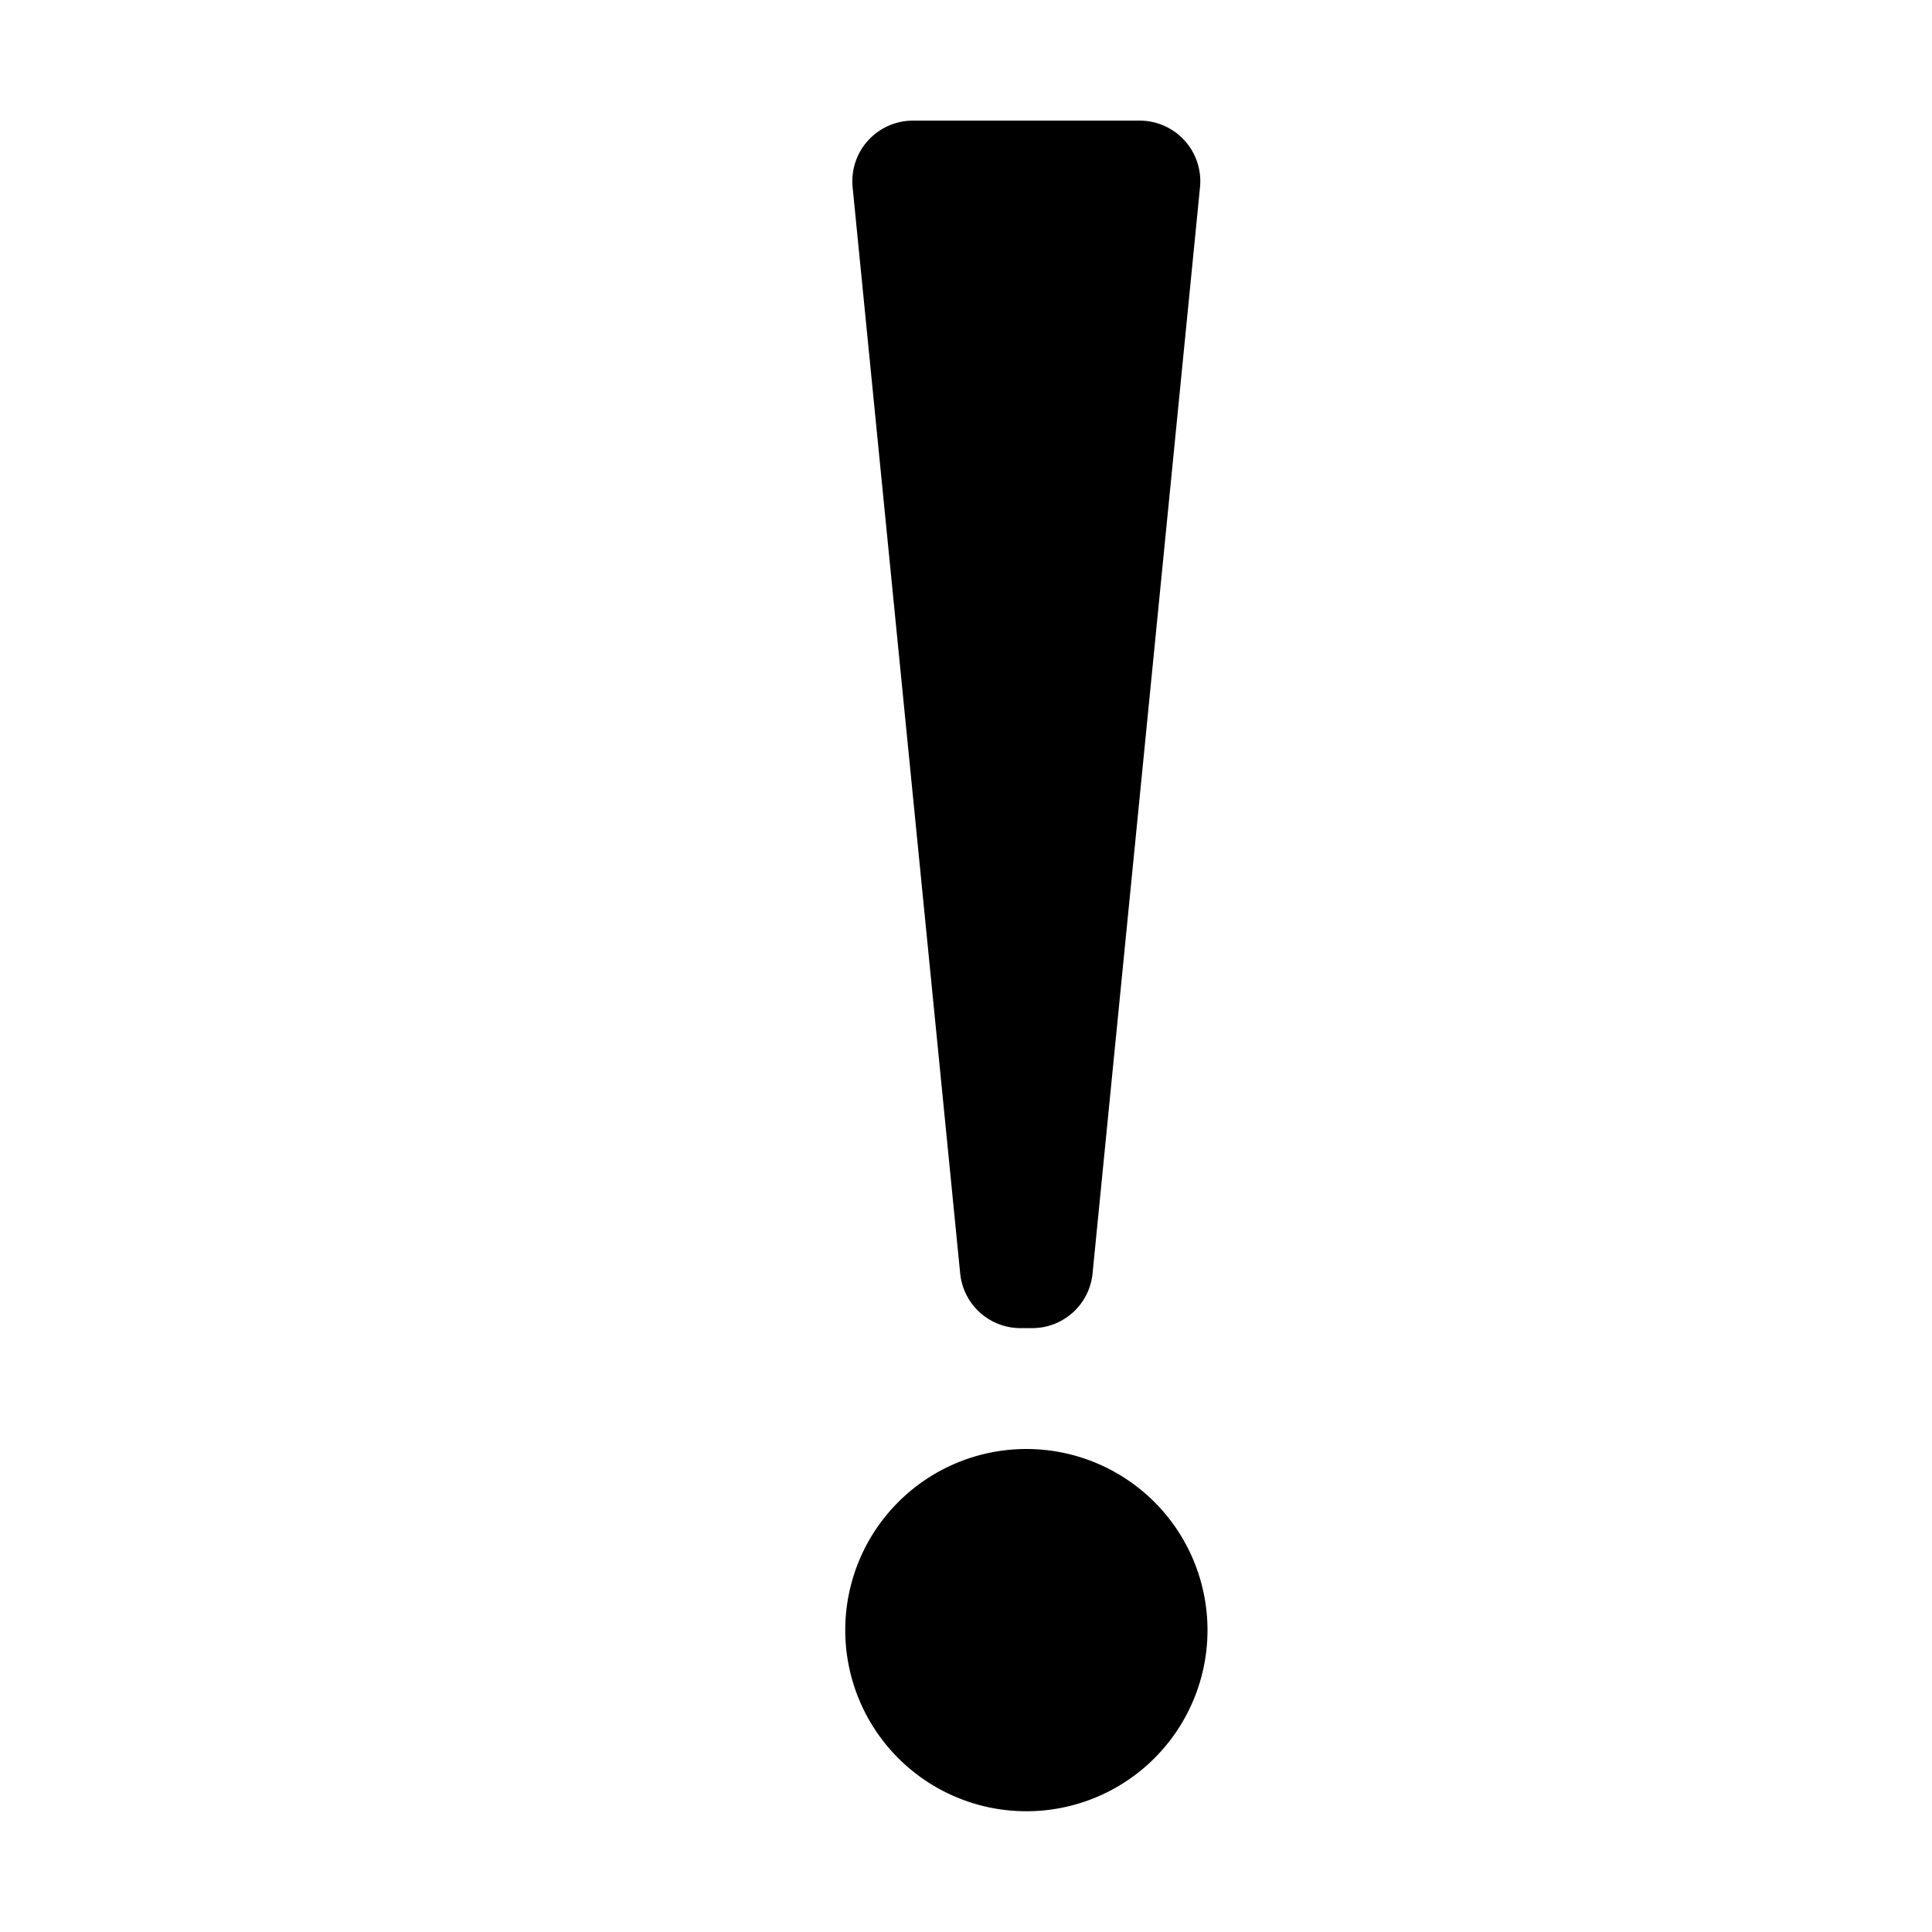 <svg xmlns="http://www.w3.org/2000/svg" viewBox="0 0 16 16"><path d="M7.952 10.548L7.061 1.55a.502.502 0 0 1 .5-.551h1.877a.502.502 0 0 1 .5.551l-.89 8.997a.502.502 0 0 1-.5.452h-.096a.502.502 0 0 1-.5-.452zM8.5 15a1.5 1.5 0 1 0 0-3 1.5 1.5 0 0 0 0 3z" stroke-width="0"/><path stroke-width="0" fill="none" d="M0 0h16v16H0z"/></svg>